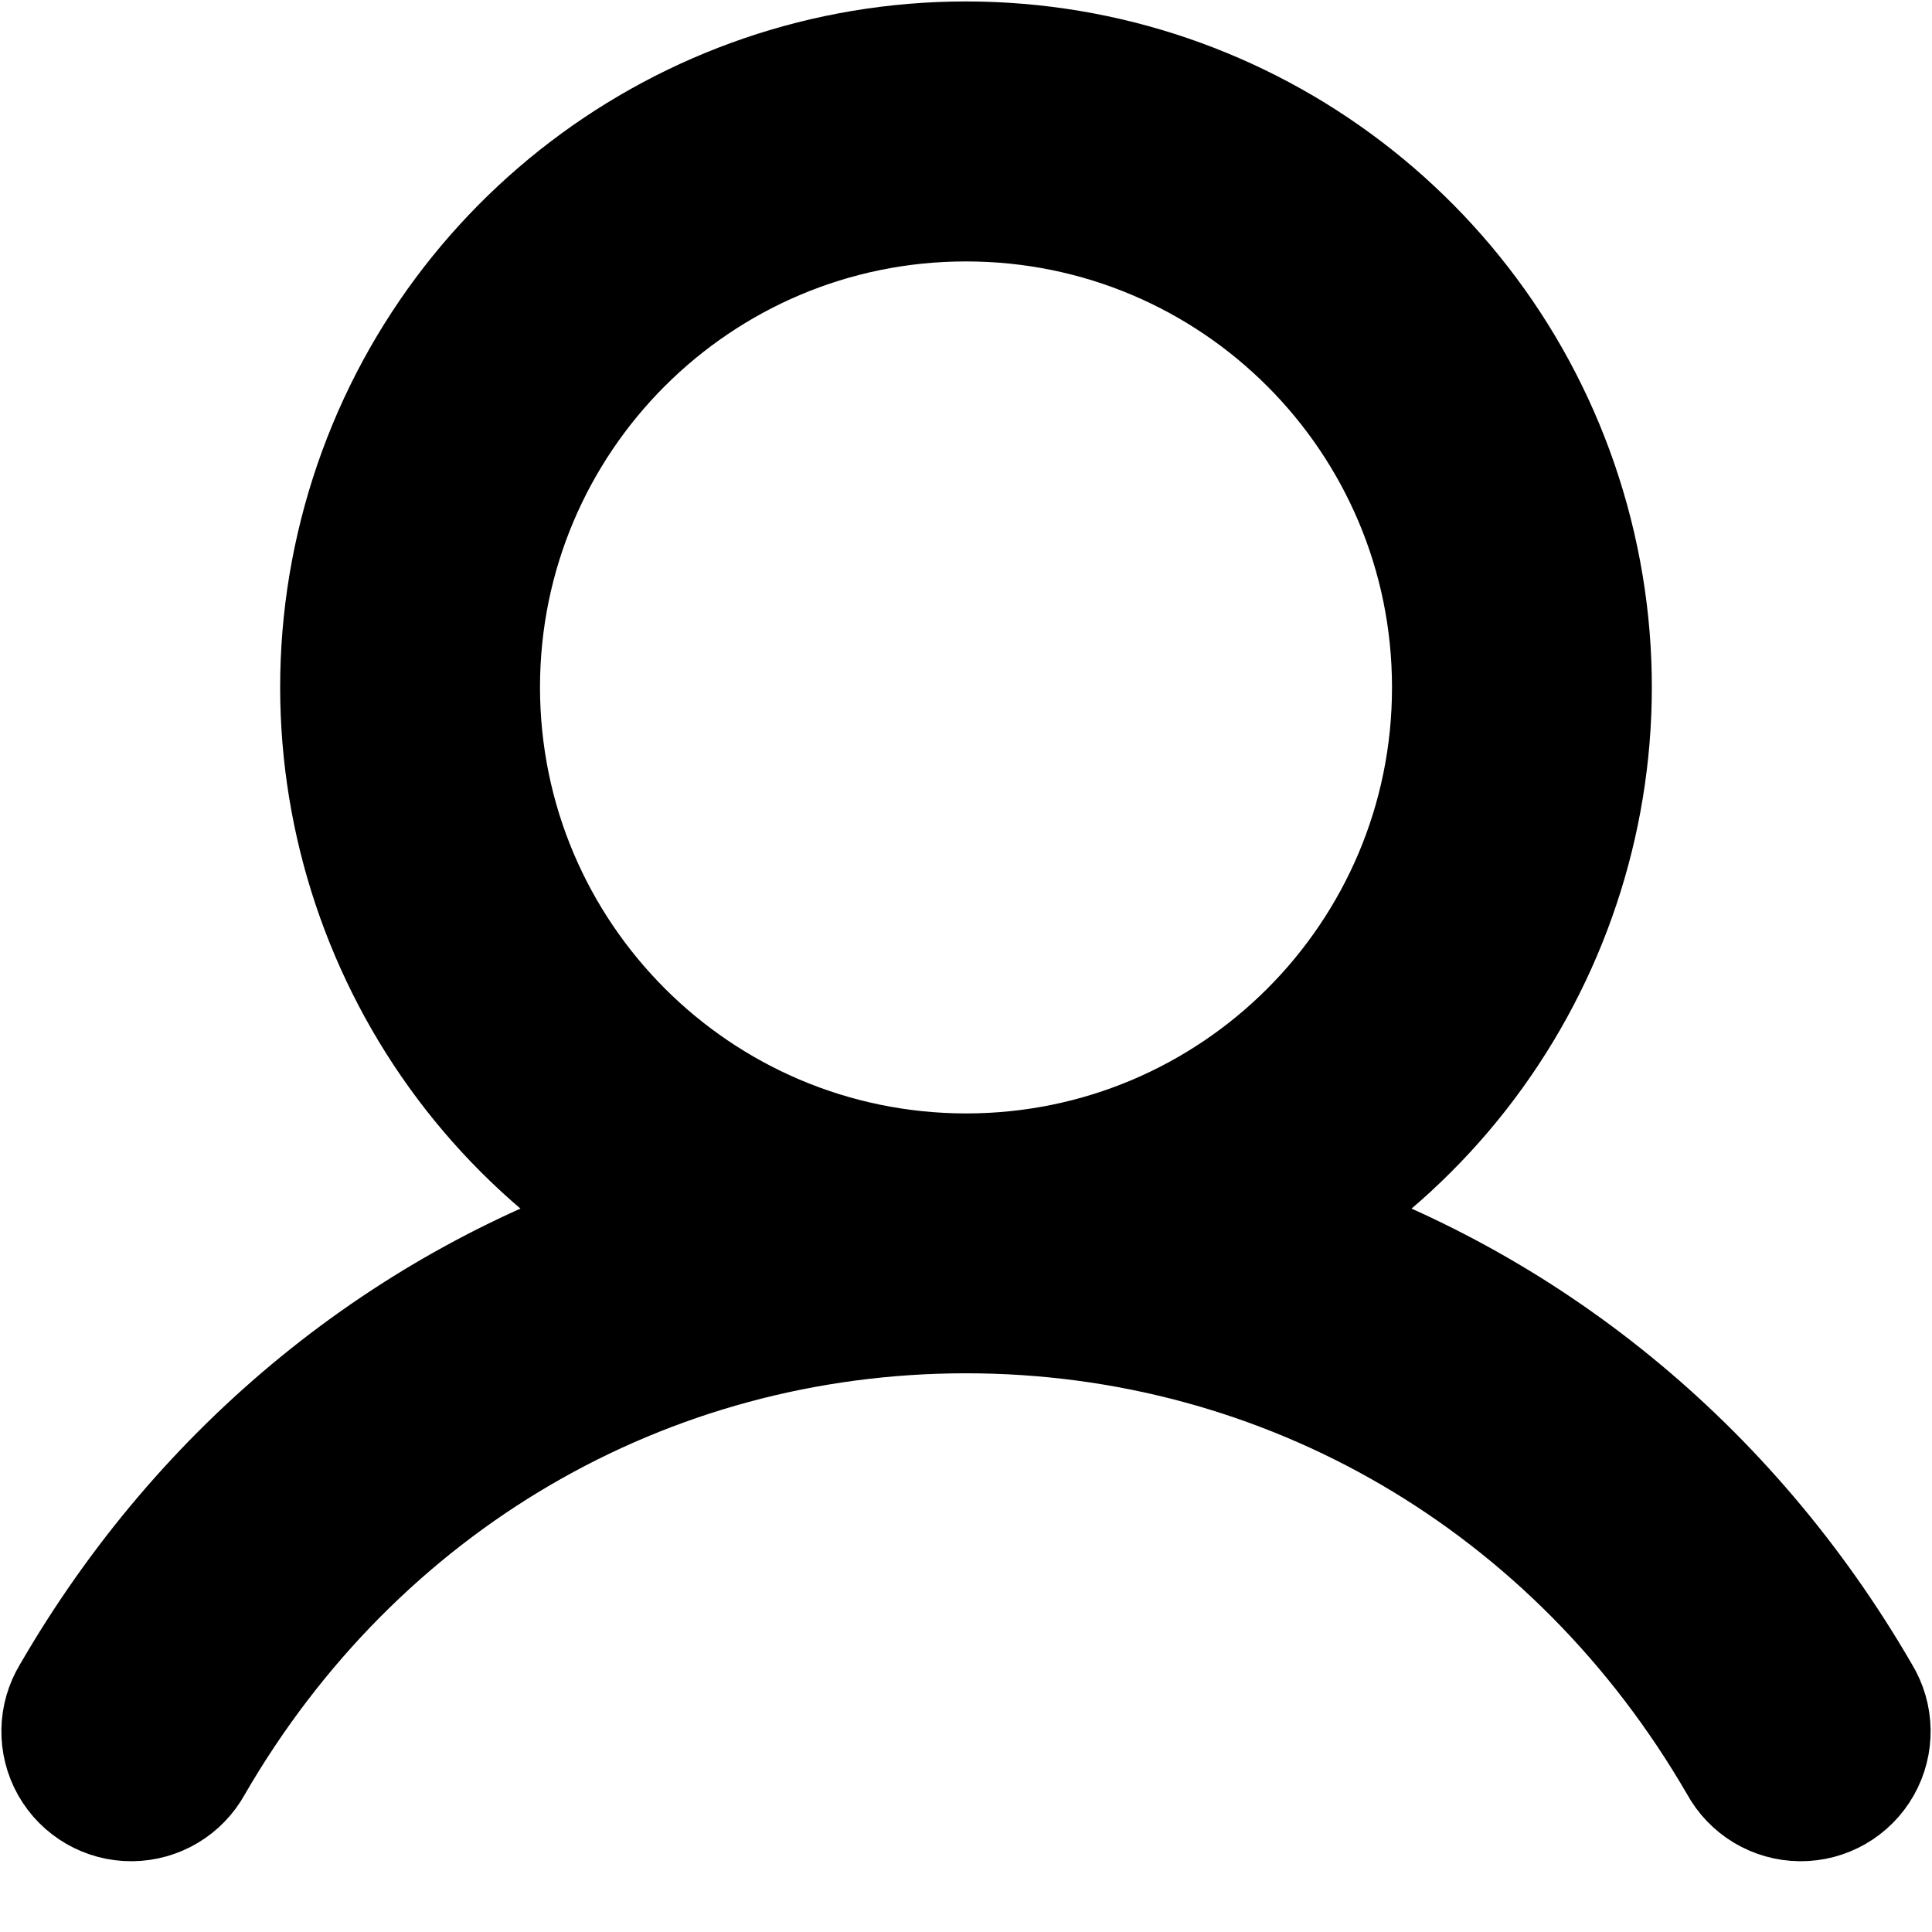 <svg width="16" height="16" viewBox="0 0 16 16" fill="none" xmlns="http://www.w3.org/2000/svg">
<path fill-rule="evenodd" clip-rule="evenodd" d="M15.404 14.038C14.308 12.144 12.62 10.785 10.649 10.142C12.653 8.949 13.612 6.565 12.994 4.317C12.376 2.069 10.331 0.512 8 0.512C5.669 0.512 3.625 2.069 3.006 4.317C2.388 6.565 3.347 8.949 5.351 10.142C3.38 10.785 1.692 12.143 0.596 14.038C0.487 14.216 0.483 14.44 0.586 14.622C0.689 14.804 0.883 14.916 1.092 14.914C1.301 14.912 1.493 14.797 1.593 14.613C2.948 12.271 5.343 10.873 8 10.873C10.657 10.873 13.052 12.271 14.407 14.613C14.507 14.797 14.699 14.912 14.908 14.914C15.117 14.916 15.311 14.804 15.414 14.622C15.517 14.44 15.513 14.216 15.404 14.038ZM3.972 5.693C3.972 3.468 5.775 1.665 8 1.665C10.225 1.665 12.028 3.468 12.028 5.693C12.028 7.918 10.225 9.721 8 9.721C5.776 9.719 3.974 7.917 3.972 5.693Z" fill="black" stroke="black"/>
</svg>
